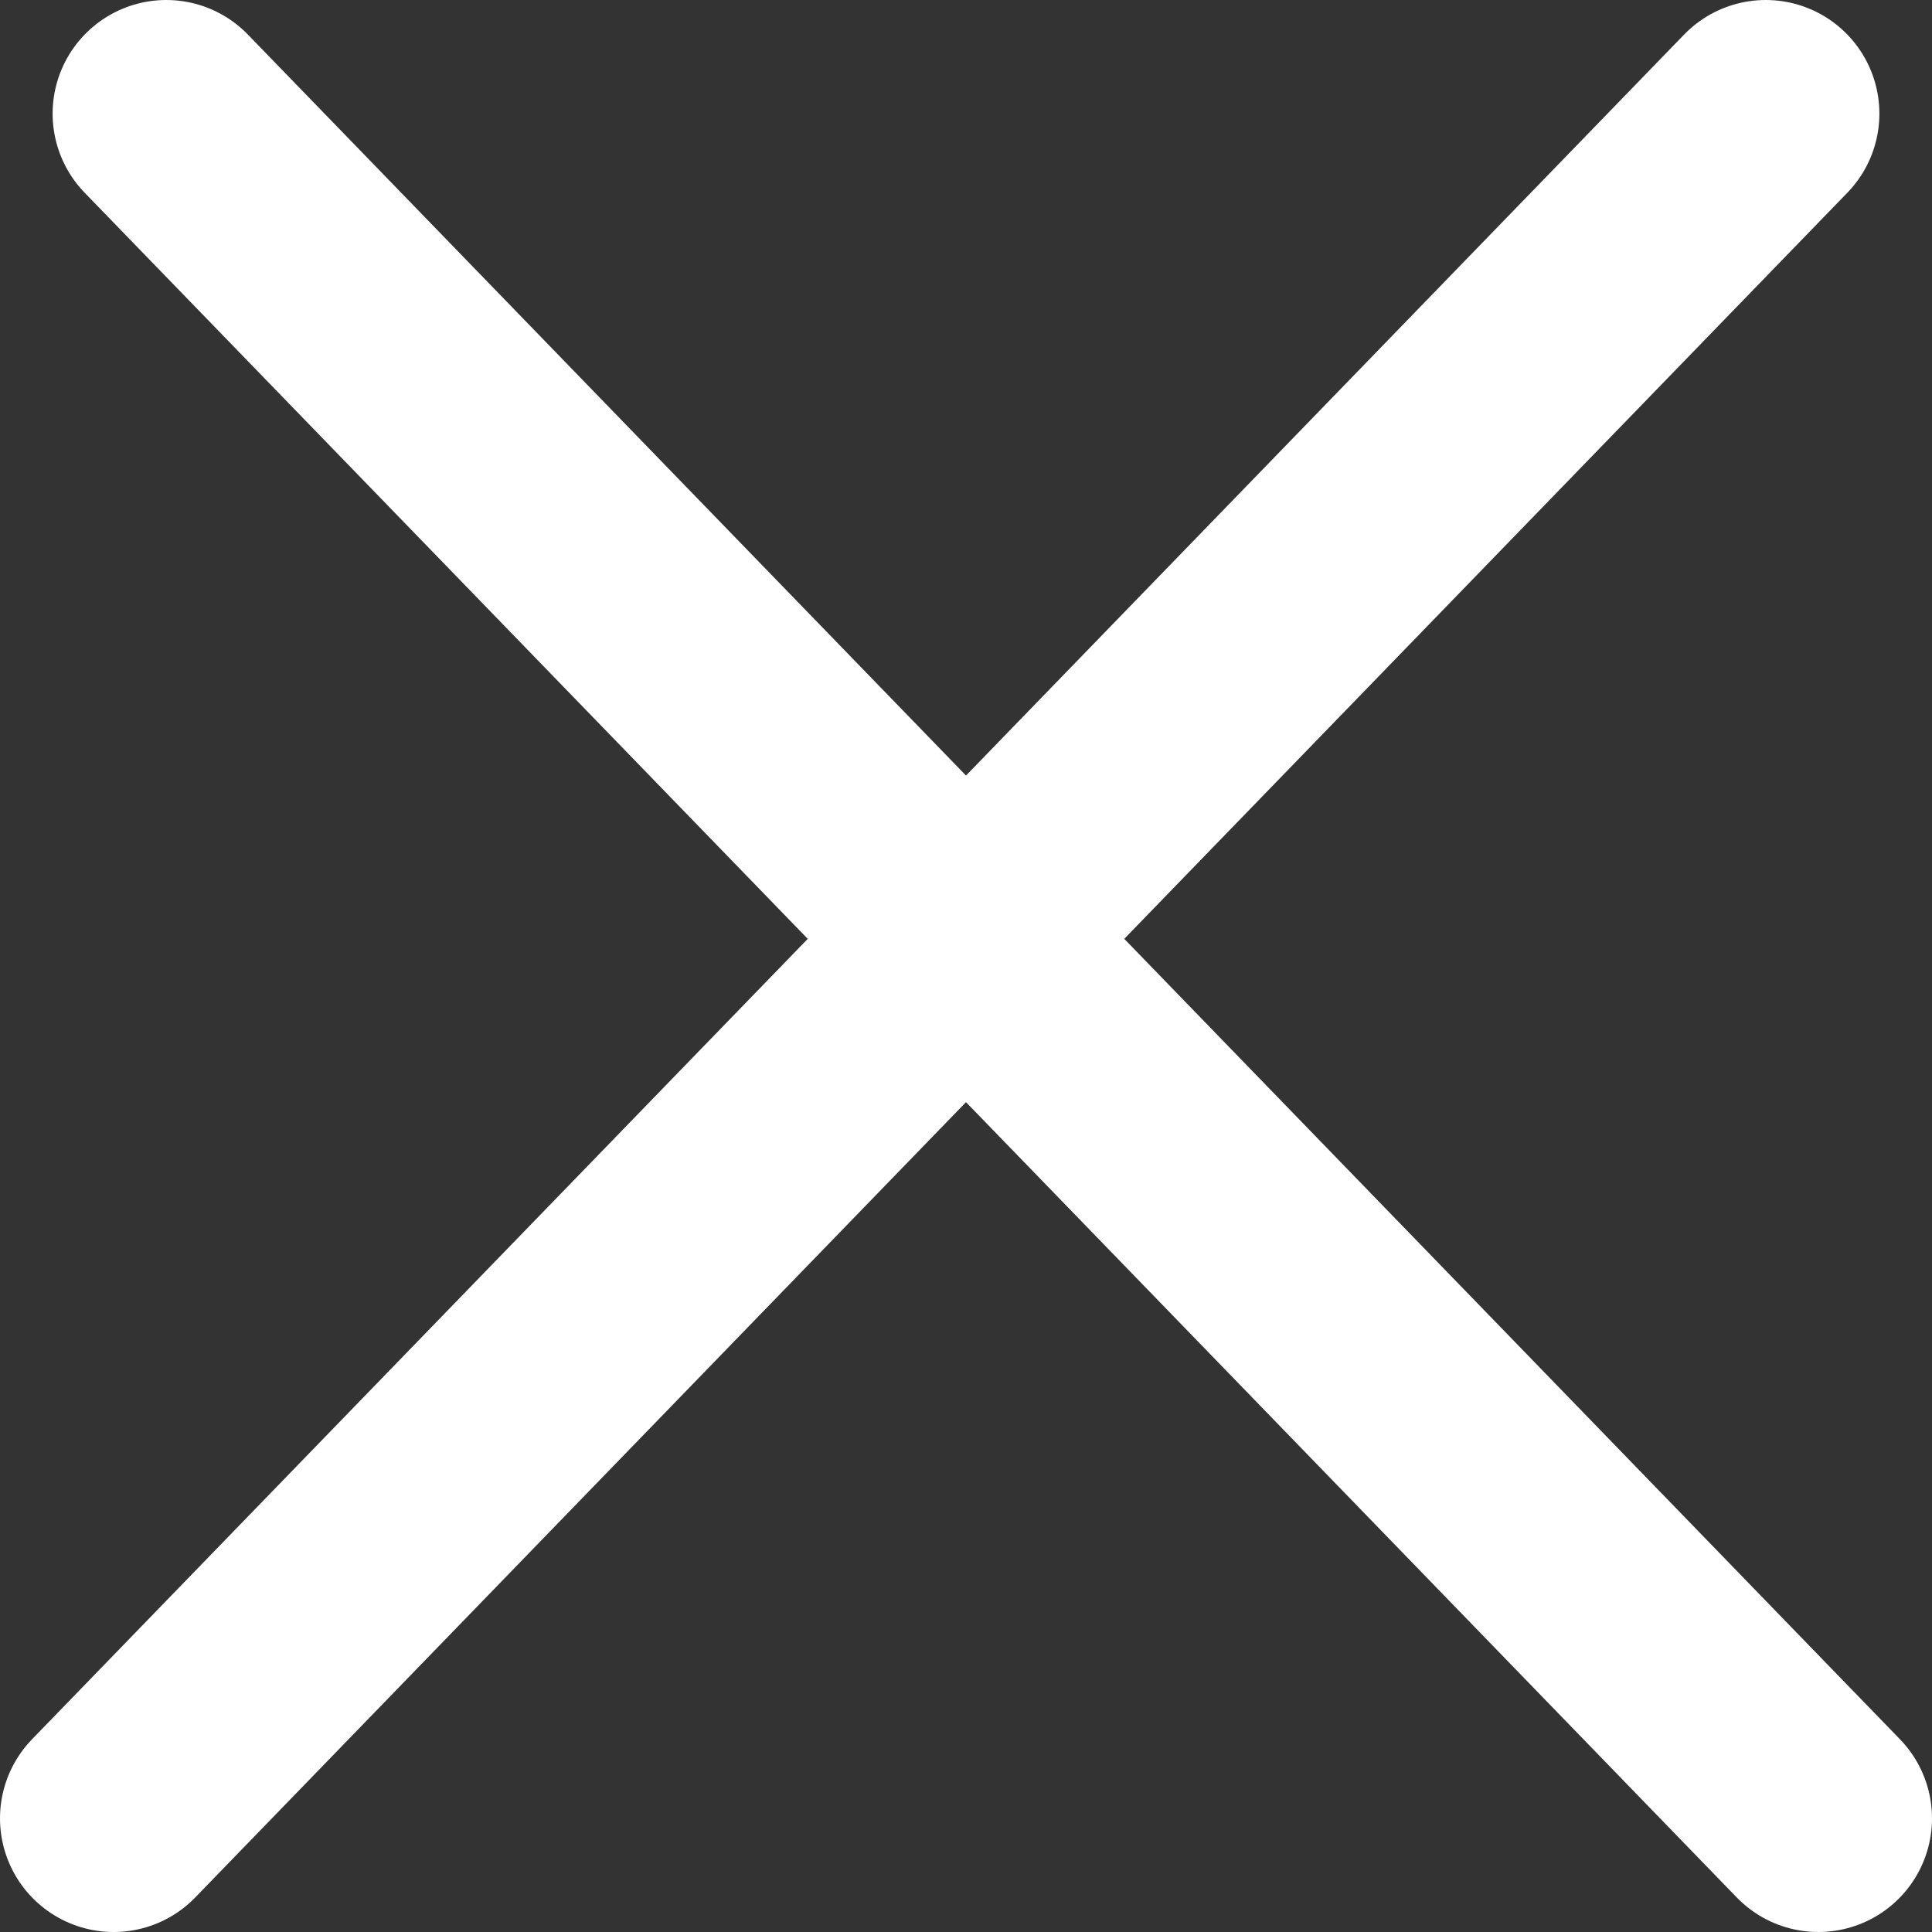 <svg width="17" height="17" viewBox="0 0 17 17" fill="none" xmlns="http://www.w3.org/2000/svg">
<rect x="0" y="0" width="17" height="17" fill="#333333" stroke="none"/>
<path d="M1.463 1L16 16M15.537 1L1 16" stroke="white" stroke-width="2" stroke-linecap="round" stroke-linejoin="round"/>
</svg>
